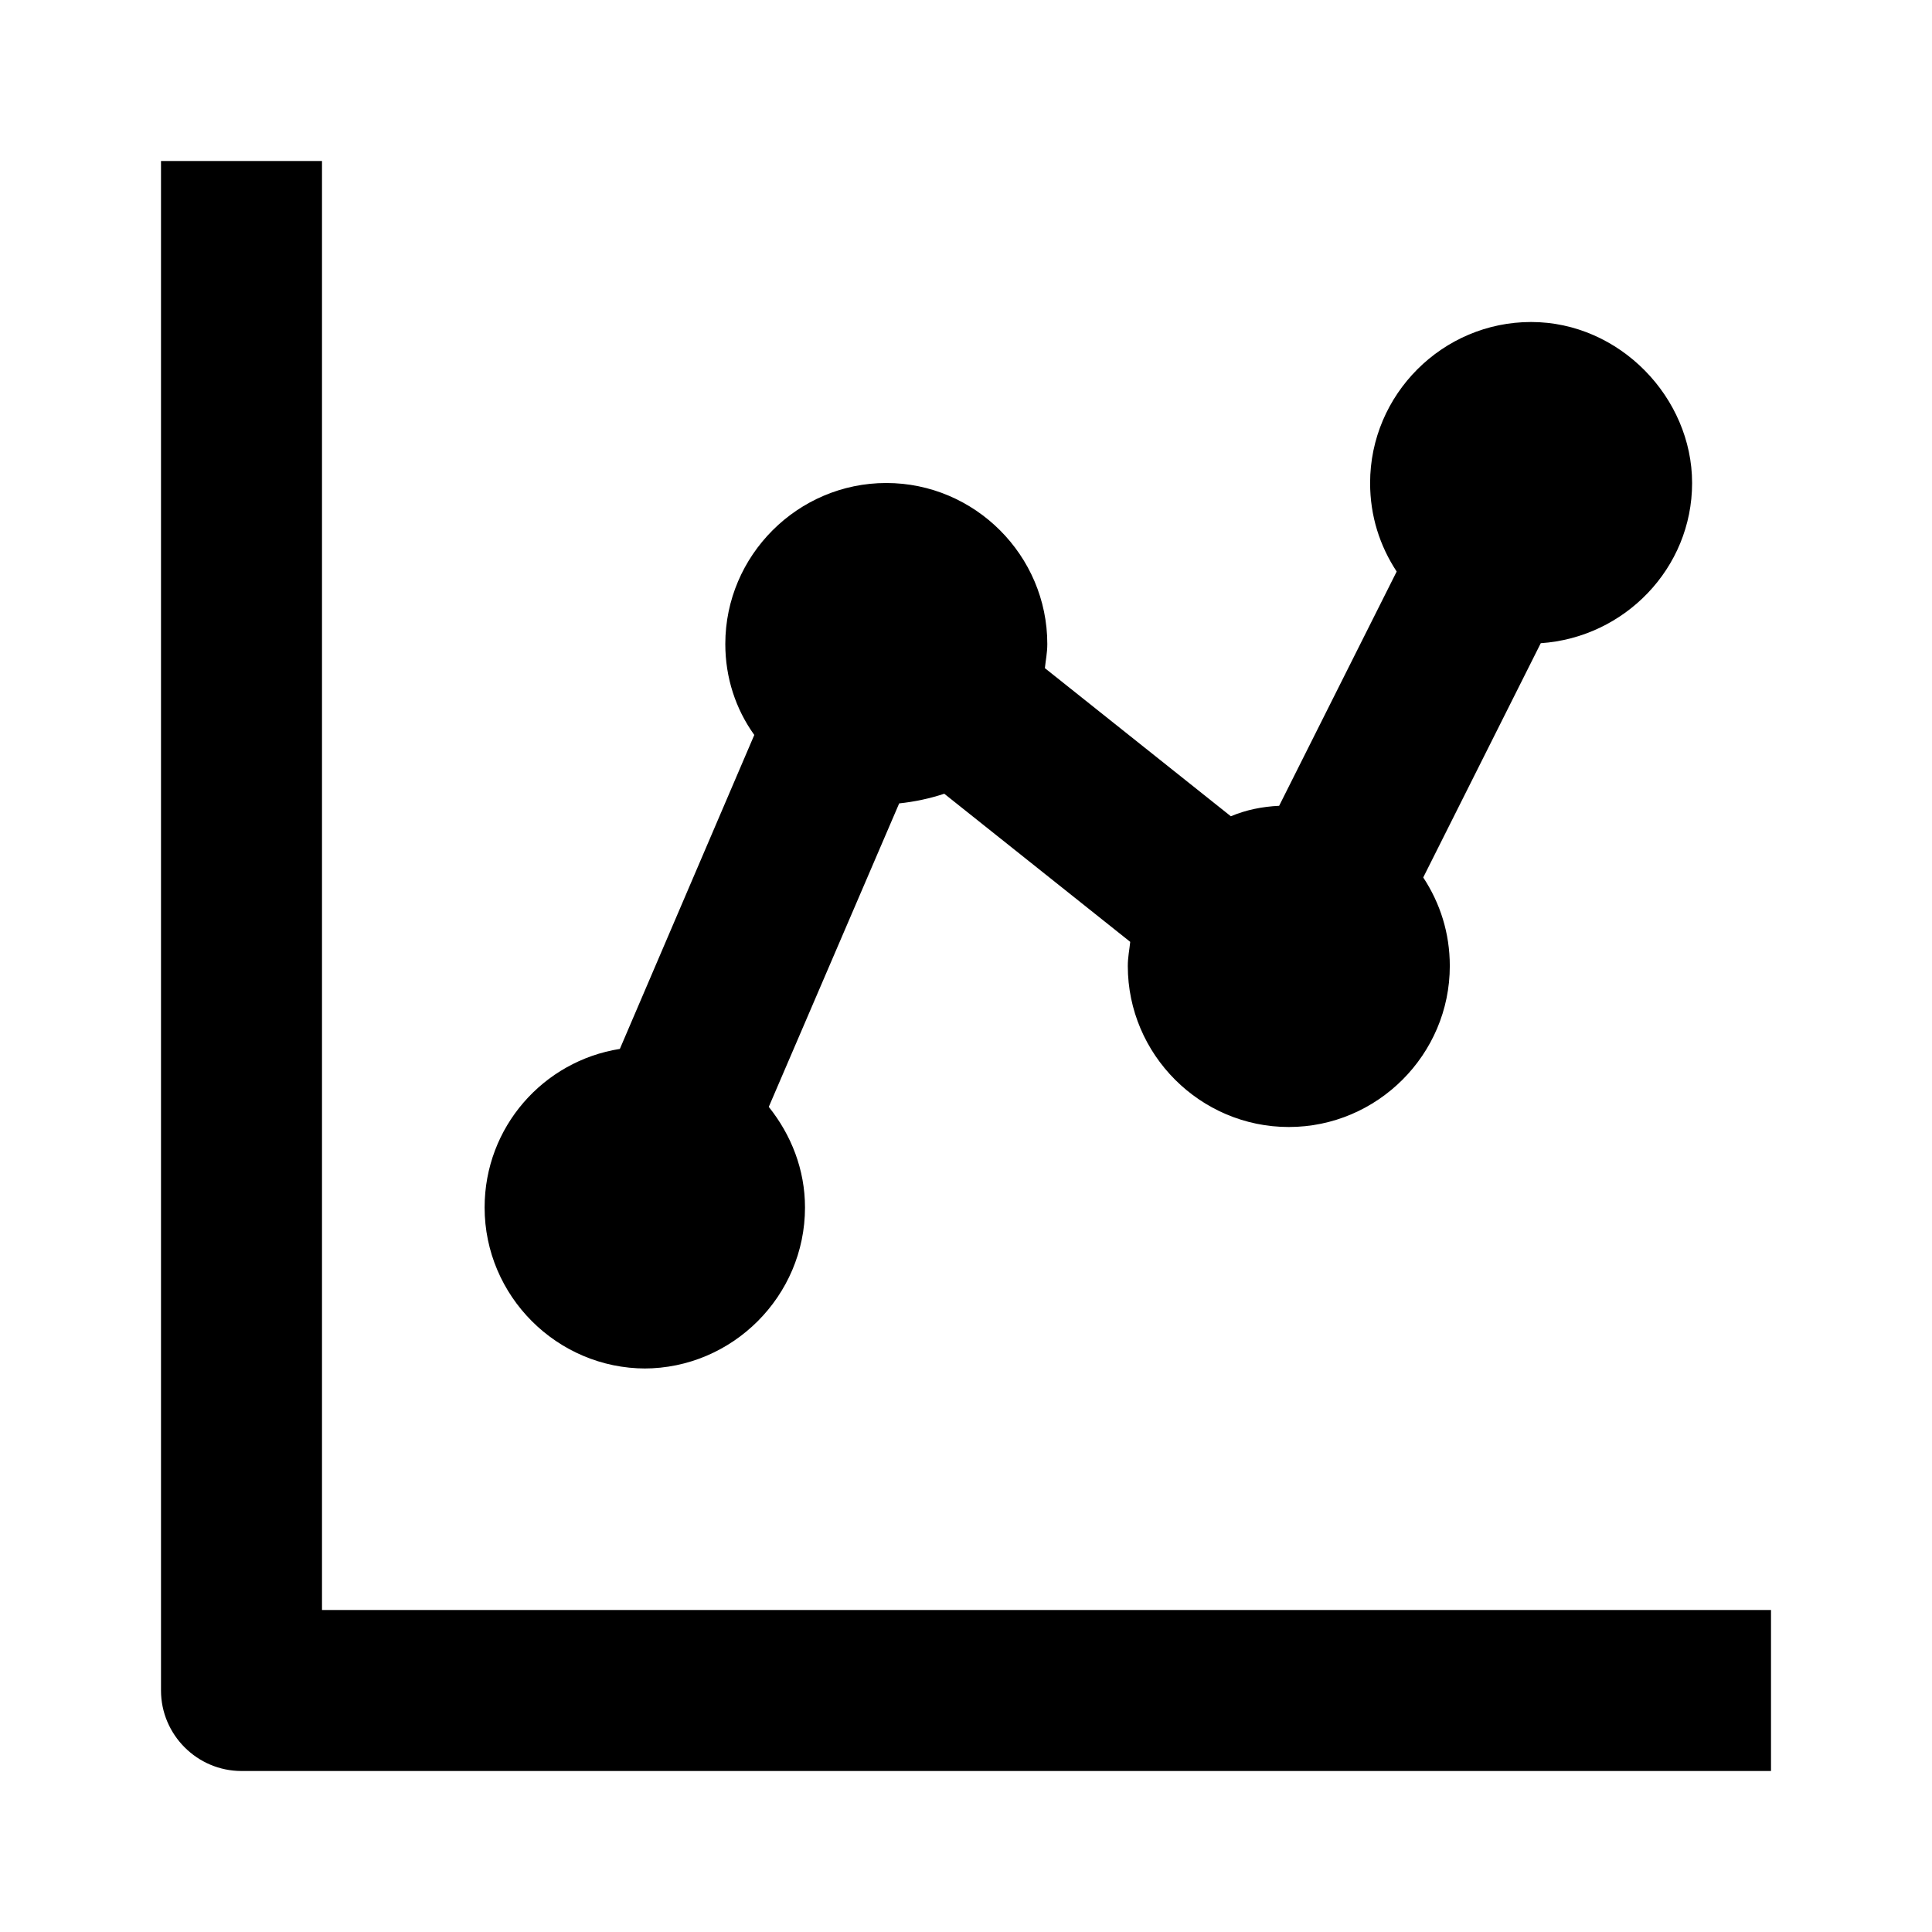 <svg xmlns="http://www.w3.org/2000/svg" width="24" height="24"><!--Boxicons v3.0 https://boxicons.com | License  https://docs.boxicons.com/free--><path d="M4 2H2v19c0 .55.45 1 1 1h19v-2H4z" class="b"/><path d="M8 17c1.1 0 2-.9 2-2 0-.47-.17-.9-.45-1.25l1.62-3.77c.19-.02.38-.06.56-.12l2.31 1.84c-.01.1-.03.19-.03.3 0 1.1.9 2 2 2s2-.9 2-2c0-.41-.12-.78-.33-1.1l1.46-2.91c1.04-.07 1.88-.93 1.88-1.99s-.9-2-2-2-2 .9-2 2c0 .41.12.78.33 1.1l-1.46 2.91c-.21.01-.41.05-.6.13L12.98 8.3c.01-.1.03-.19.03-.3 0-1.1-.9-2-2-2s-2 .9-2 2c0 .42.13.81.36 1.13l-1.67 3.9c-.95.15-1.68.97-1.68 1.97 0 1.1.9 2 2 2Z" class="b"/></svg>